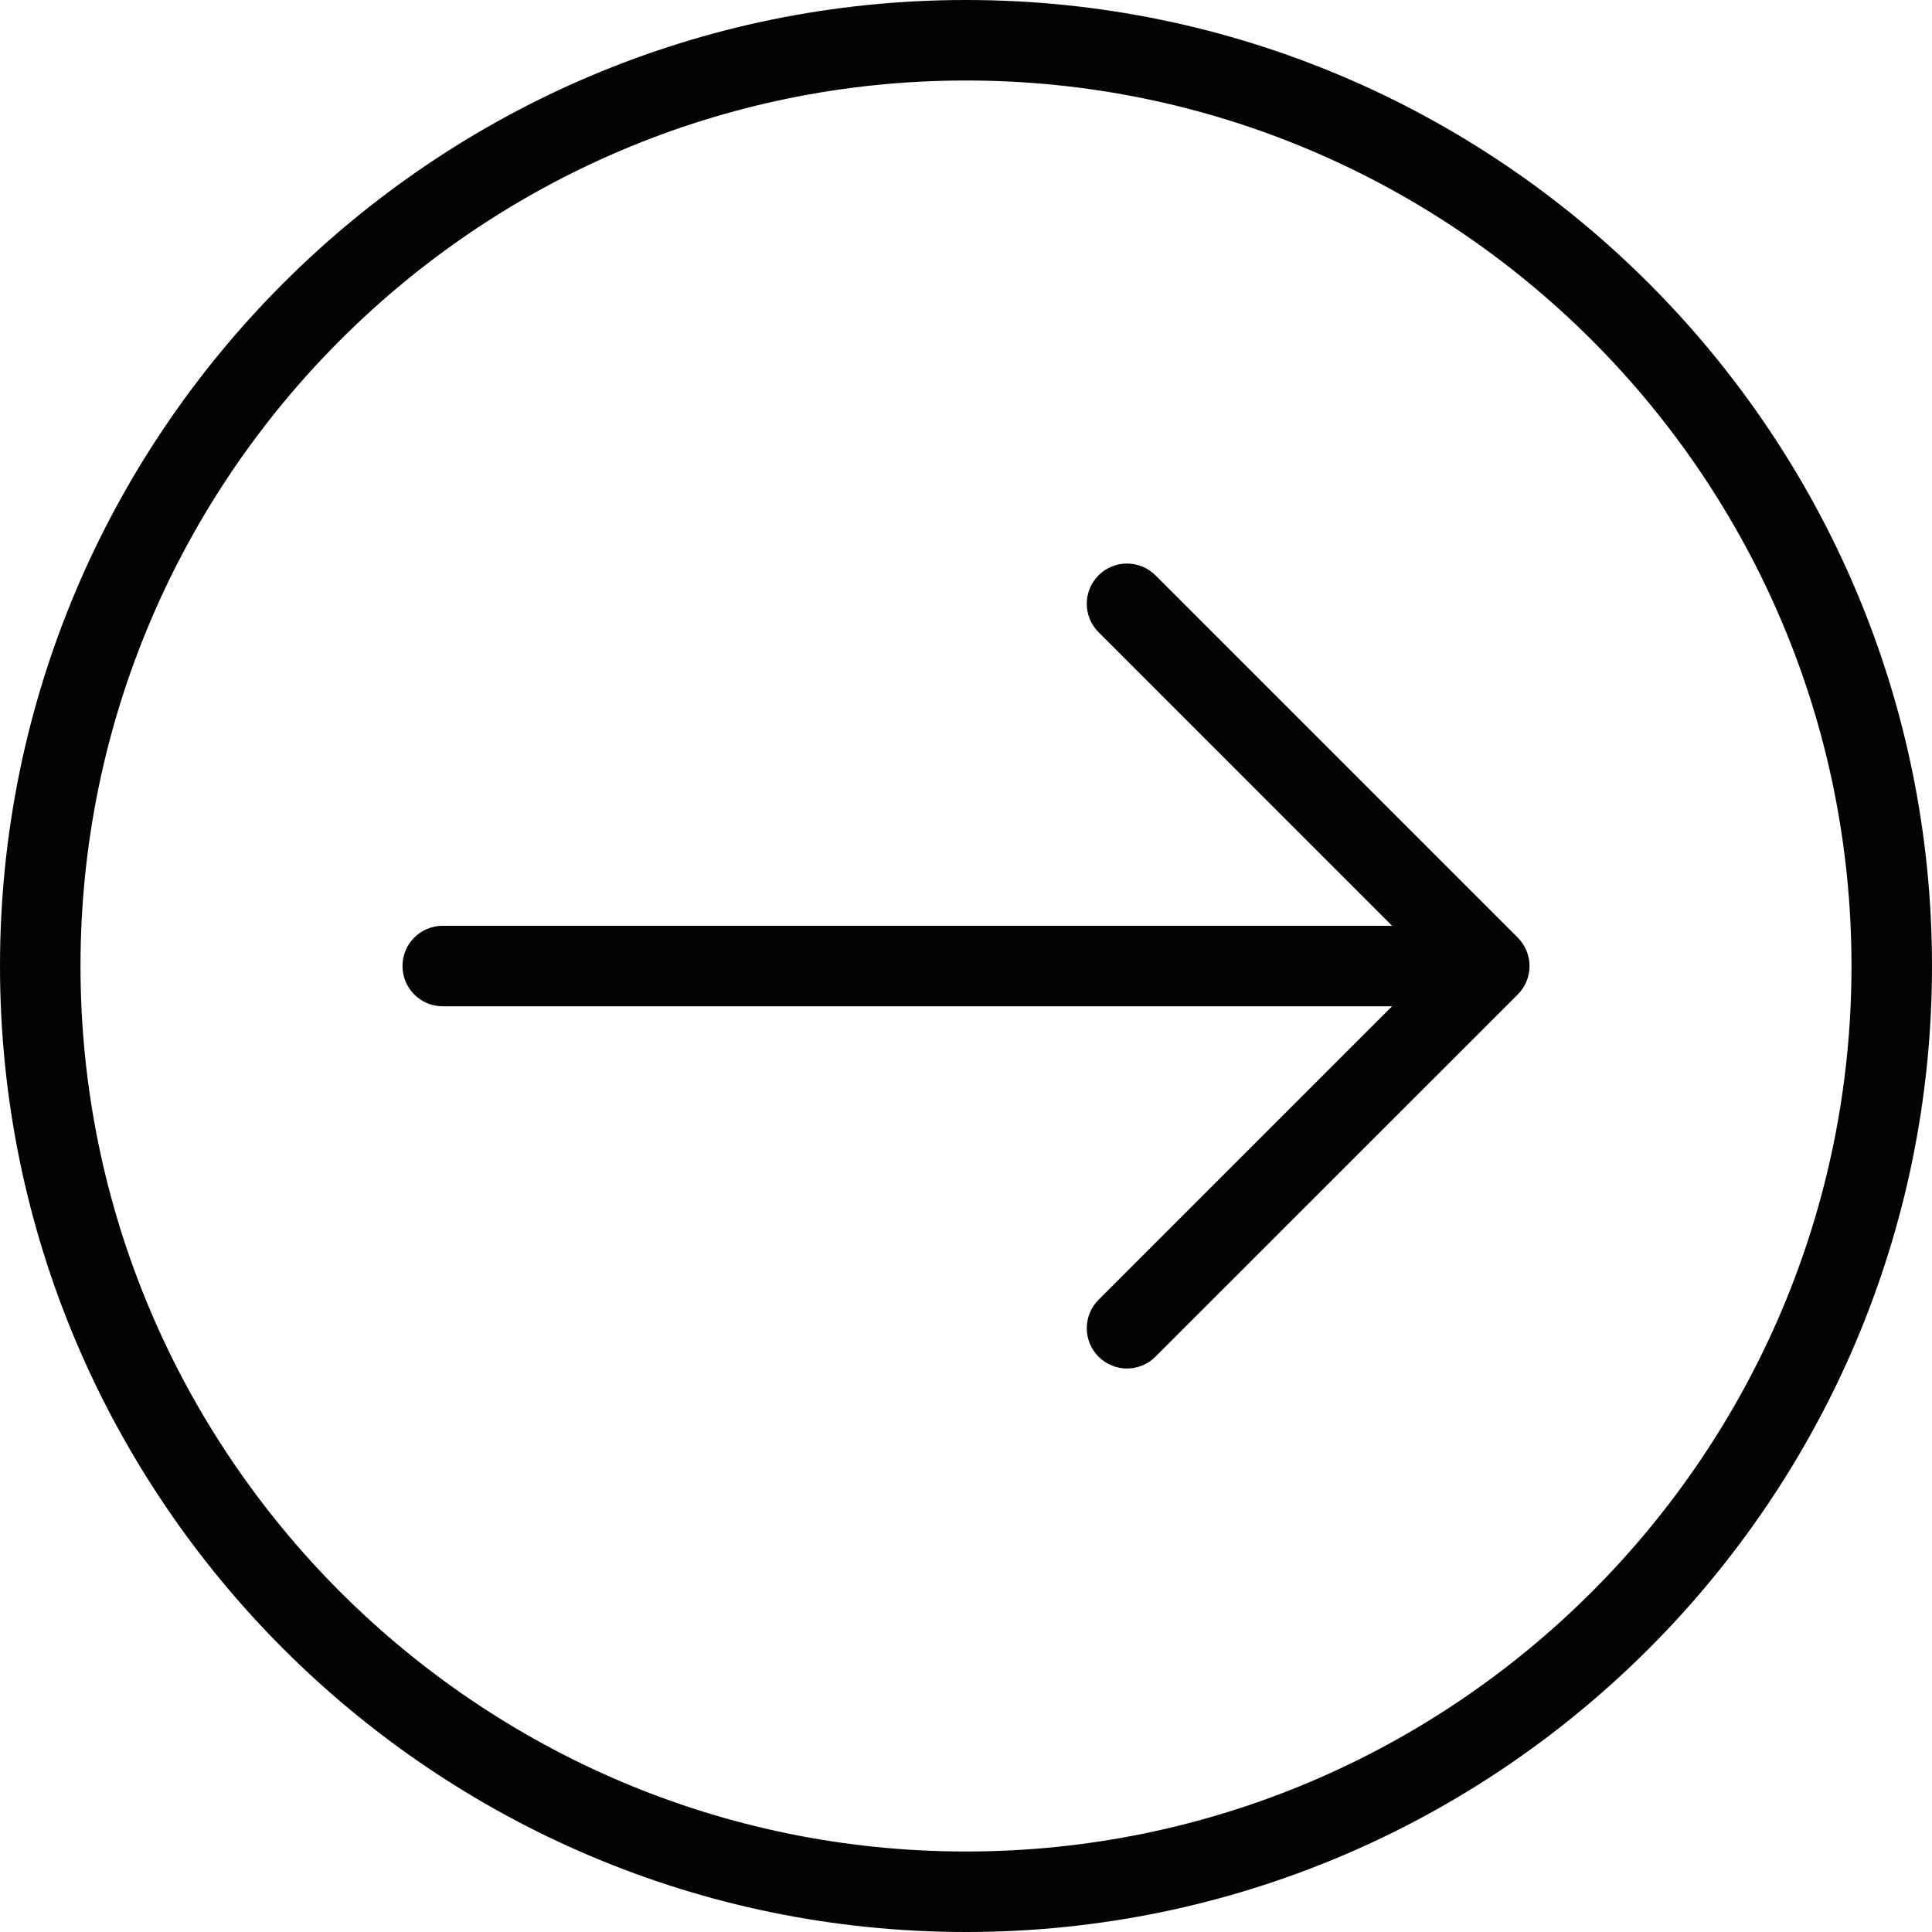 <svg width="21" height="21" viewBox="0 0 21 21" fill="none" xmlns="http://www.w3.org/2000/svg">
<path d="M10.5 0C16.29 0 21 4.71 21 10.5C21 16.29 16.29 21 10.5 21C4.71 21 0 16.29 0 10.5C0 4.71 4.71 0 10.5 0ZM10.5 20.125C15.807 20.125 20.125 15.807 20.125 10.5C20.125 5.193 15.807 0.875 10.5 0.875C5.193 0.875 0.875 5.193 0.875 10.5C0.875 15.807 5.193 20.125 10.5 20.125Z" fill="#030303"/>
<path d="M4.812 10.063H15.131L11.941 6.872C11.77 6.701 11.77 6.424 11.941 6.253C12.112 6.083 12.388 6.083 12.559 6.253L16.497 10.191C16.668 10.362 16.668 10.639 16.497 10.81L12.559 14.747C12.474 14.832 12.362 14.875 12.25 14.875C12.138 14.875 12.026 14.832 11.941 14.747C11.77 14.576 11.77 14.299 11.941 14.128L15.131 10.938H4.812C4.571 10.938 4.375 10.742 4.375 10.5C4.375 10.258 4.571 10.063 4.812 10.063Z" fill="#030303"/>
</svg>
